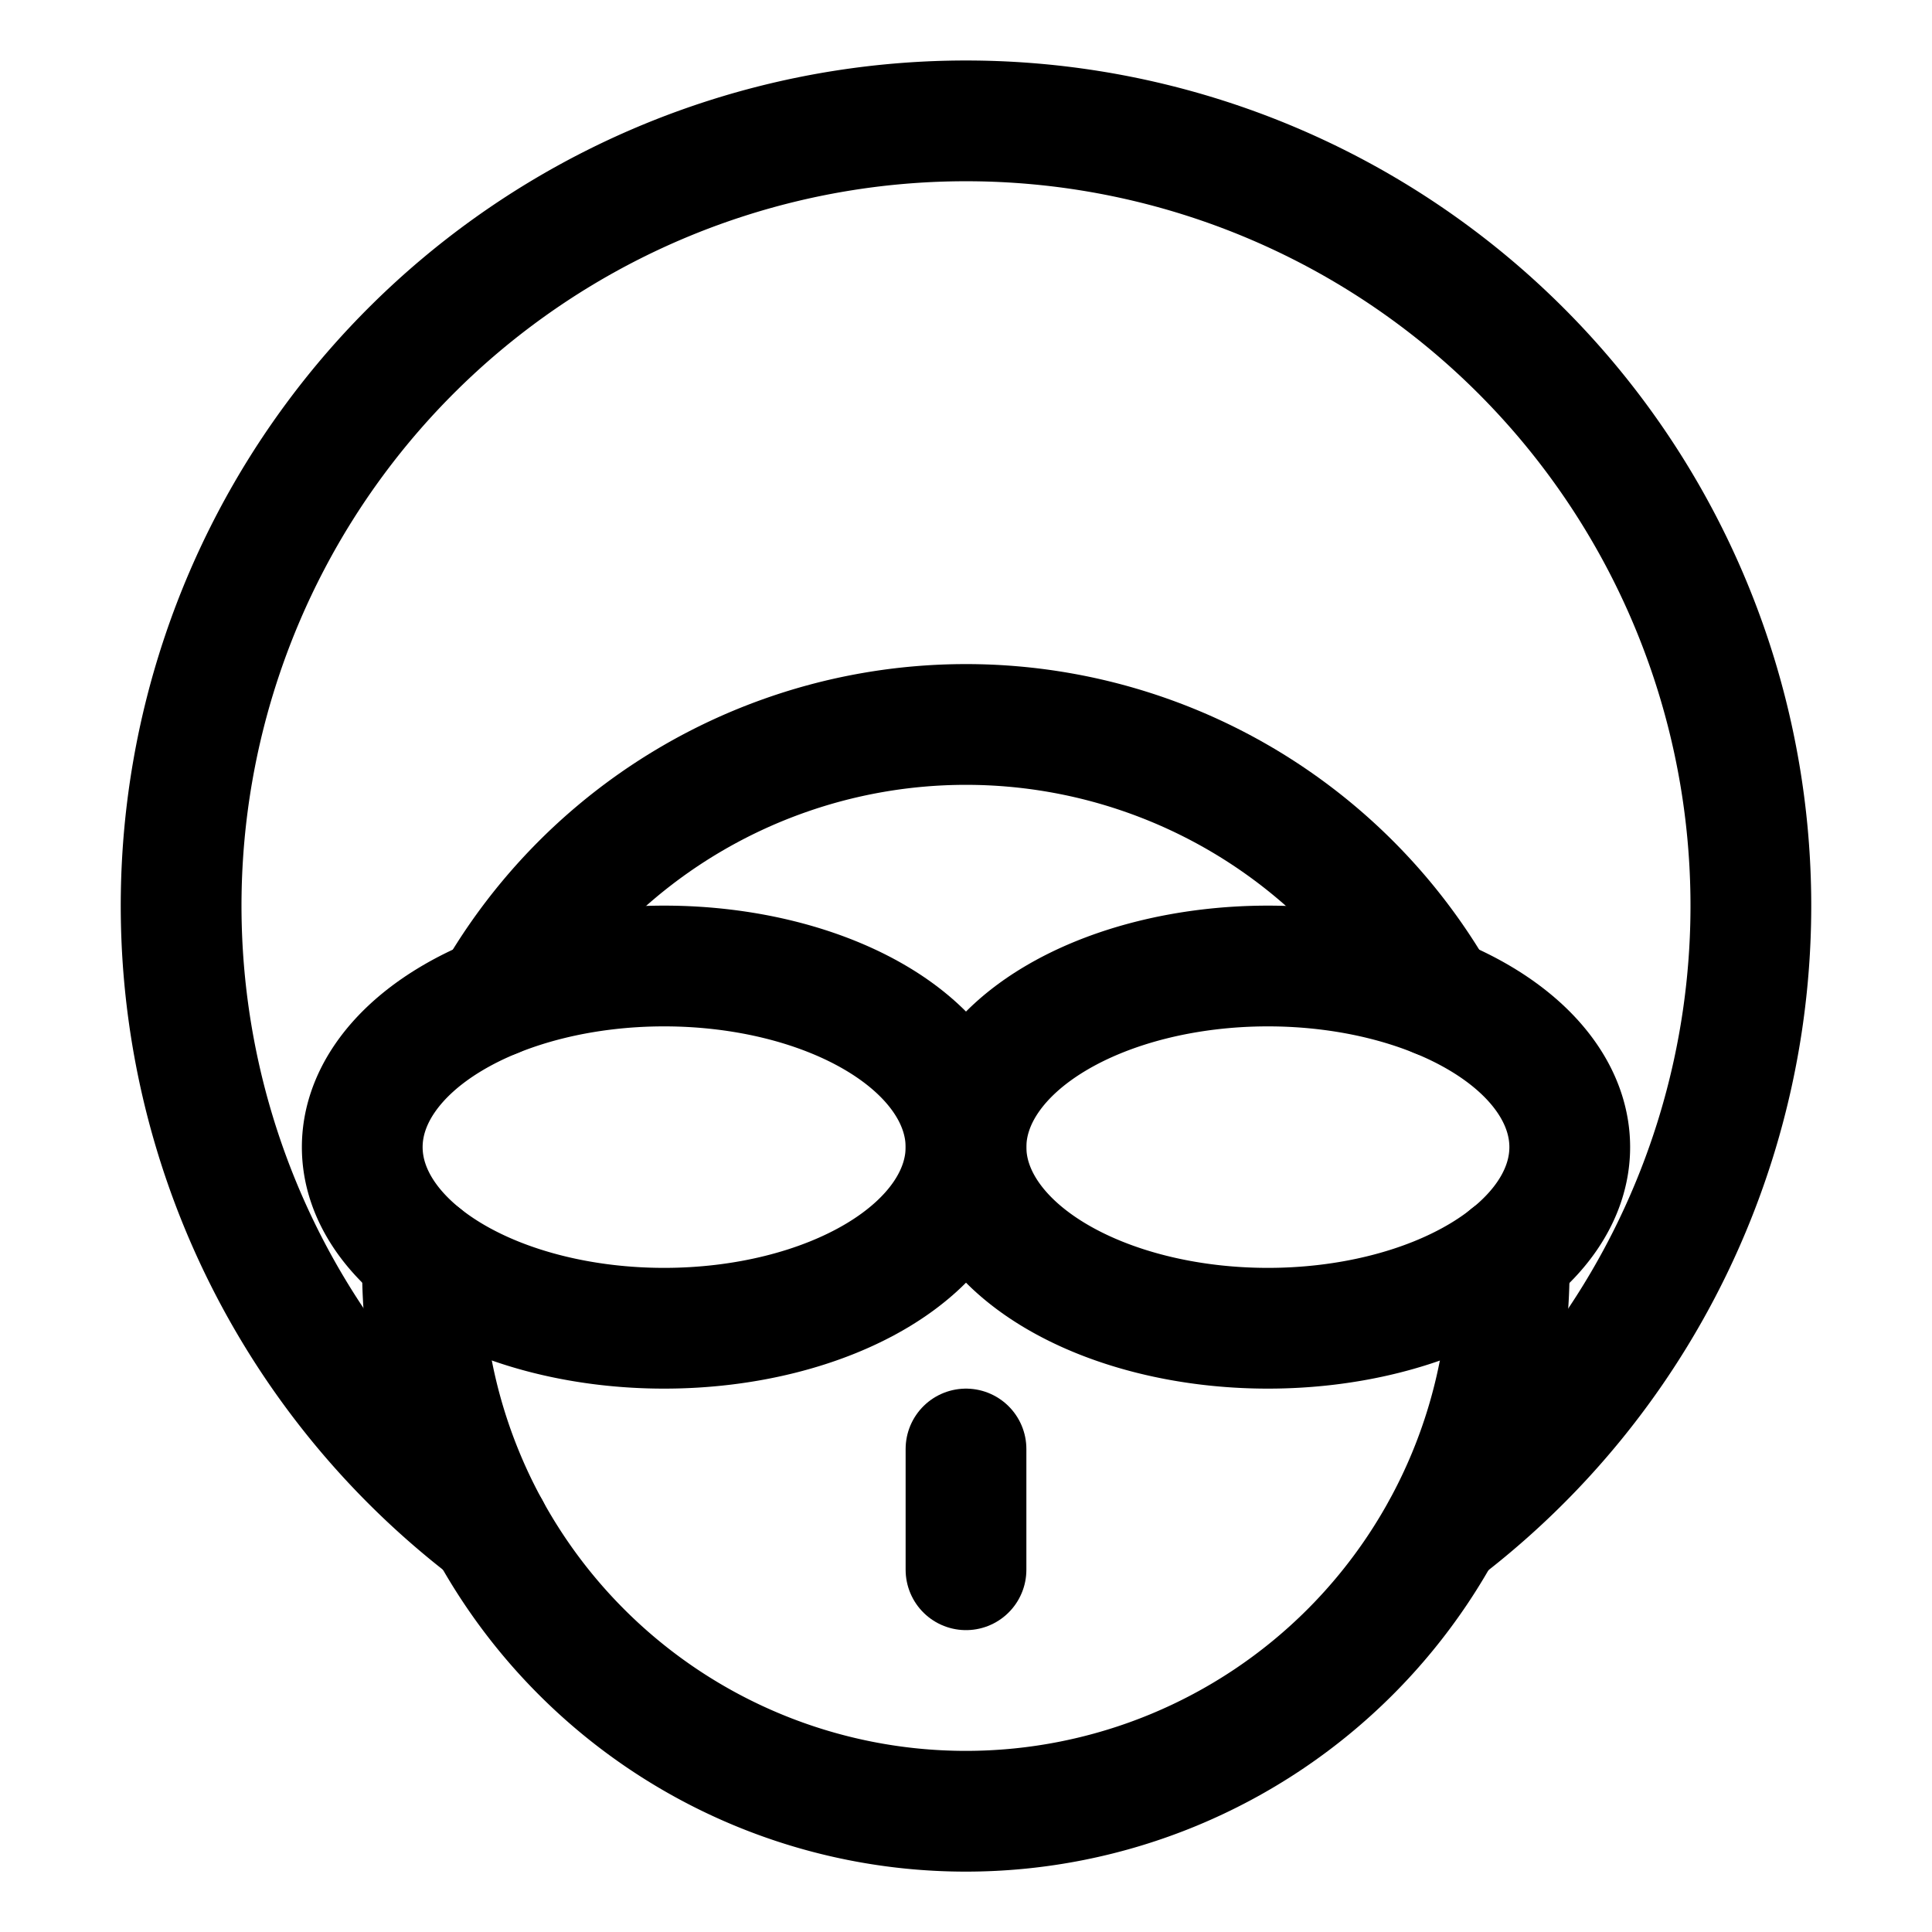 <svg viewBox="0 0 24 24" xmlns="http://www.w3.org/2000/svg" height="24" width="24">
  <path d="M6.082 19a9.75 9.75 0 1 1 11.836 0" fill="none" stroke="#000000" stroke-linecap="round" stroke-linejoin="round" stroke-width="1.5"></path>
  <path d="M4.5 14.25a3.75 2.25 0 1 0 7.5 0 3.75 2.25 0 1 0 -7.5 0Z" fill="none" stroke="#000000" stroke-linecap="round" stroke-linejoin="round" stroke-width="1.5"></path>
  <path d="M12 14.25a3.75 2.25 0 1 0 7.5 0 3.75 2.25 0 1 0 -7.5 0Z" fill="none" stroke="#000000" stroke-linecap="round" stroke-linejoin="round" stroke-width="1.5"></path>
  <path d="M6.146 12.387a6.752 6.752 0 0 1 11.708 0" fill="none" stroke="#000000" stroke-linecap="round" stroke-linejoin="round" stroke-width="1.5"></path>
  <path d="m18.748 15.6 0 0.15a6.75 6.75 0 0 1 -13.5 0l0 -0.15" fill="none" stroke="#000000" stroke-linecap="round" stroke-linejoin="round" stroke-width="1.5"></path>
  <path d="m12 18 0 1.5" fill="none" stroke="#000000" stroke-linecap="round" stroke-linejoin="round" stroke-width="1.5"></path>
</svg>
